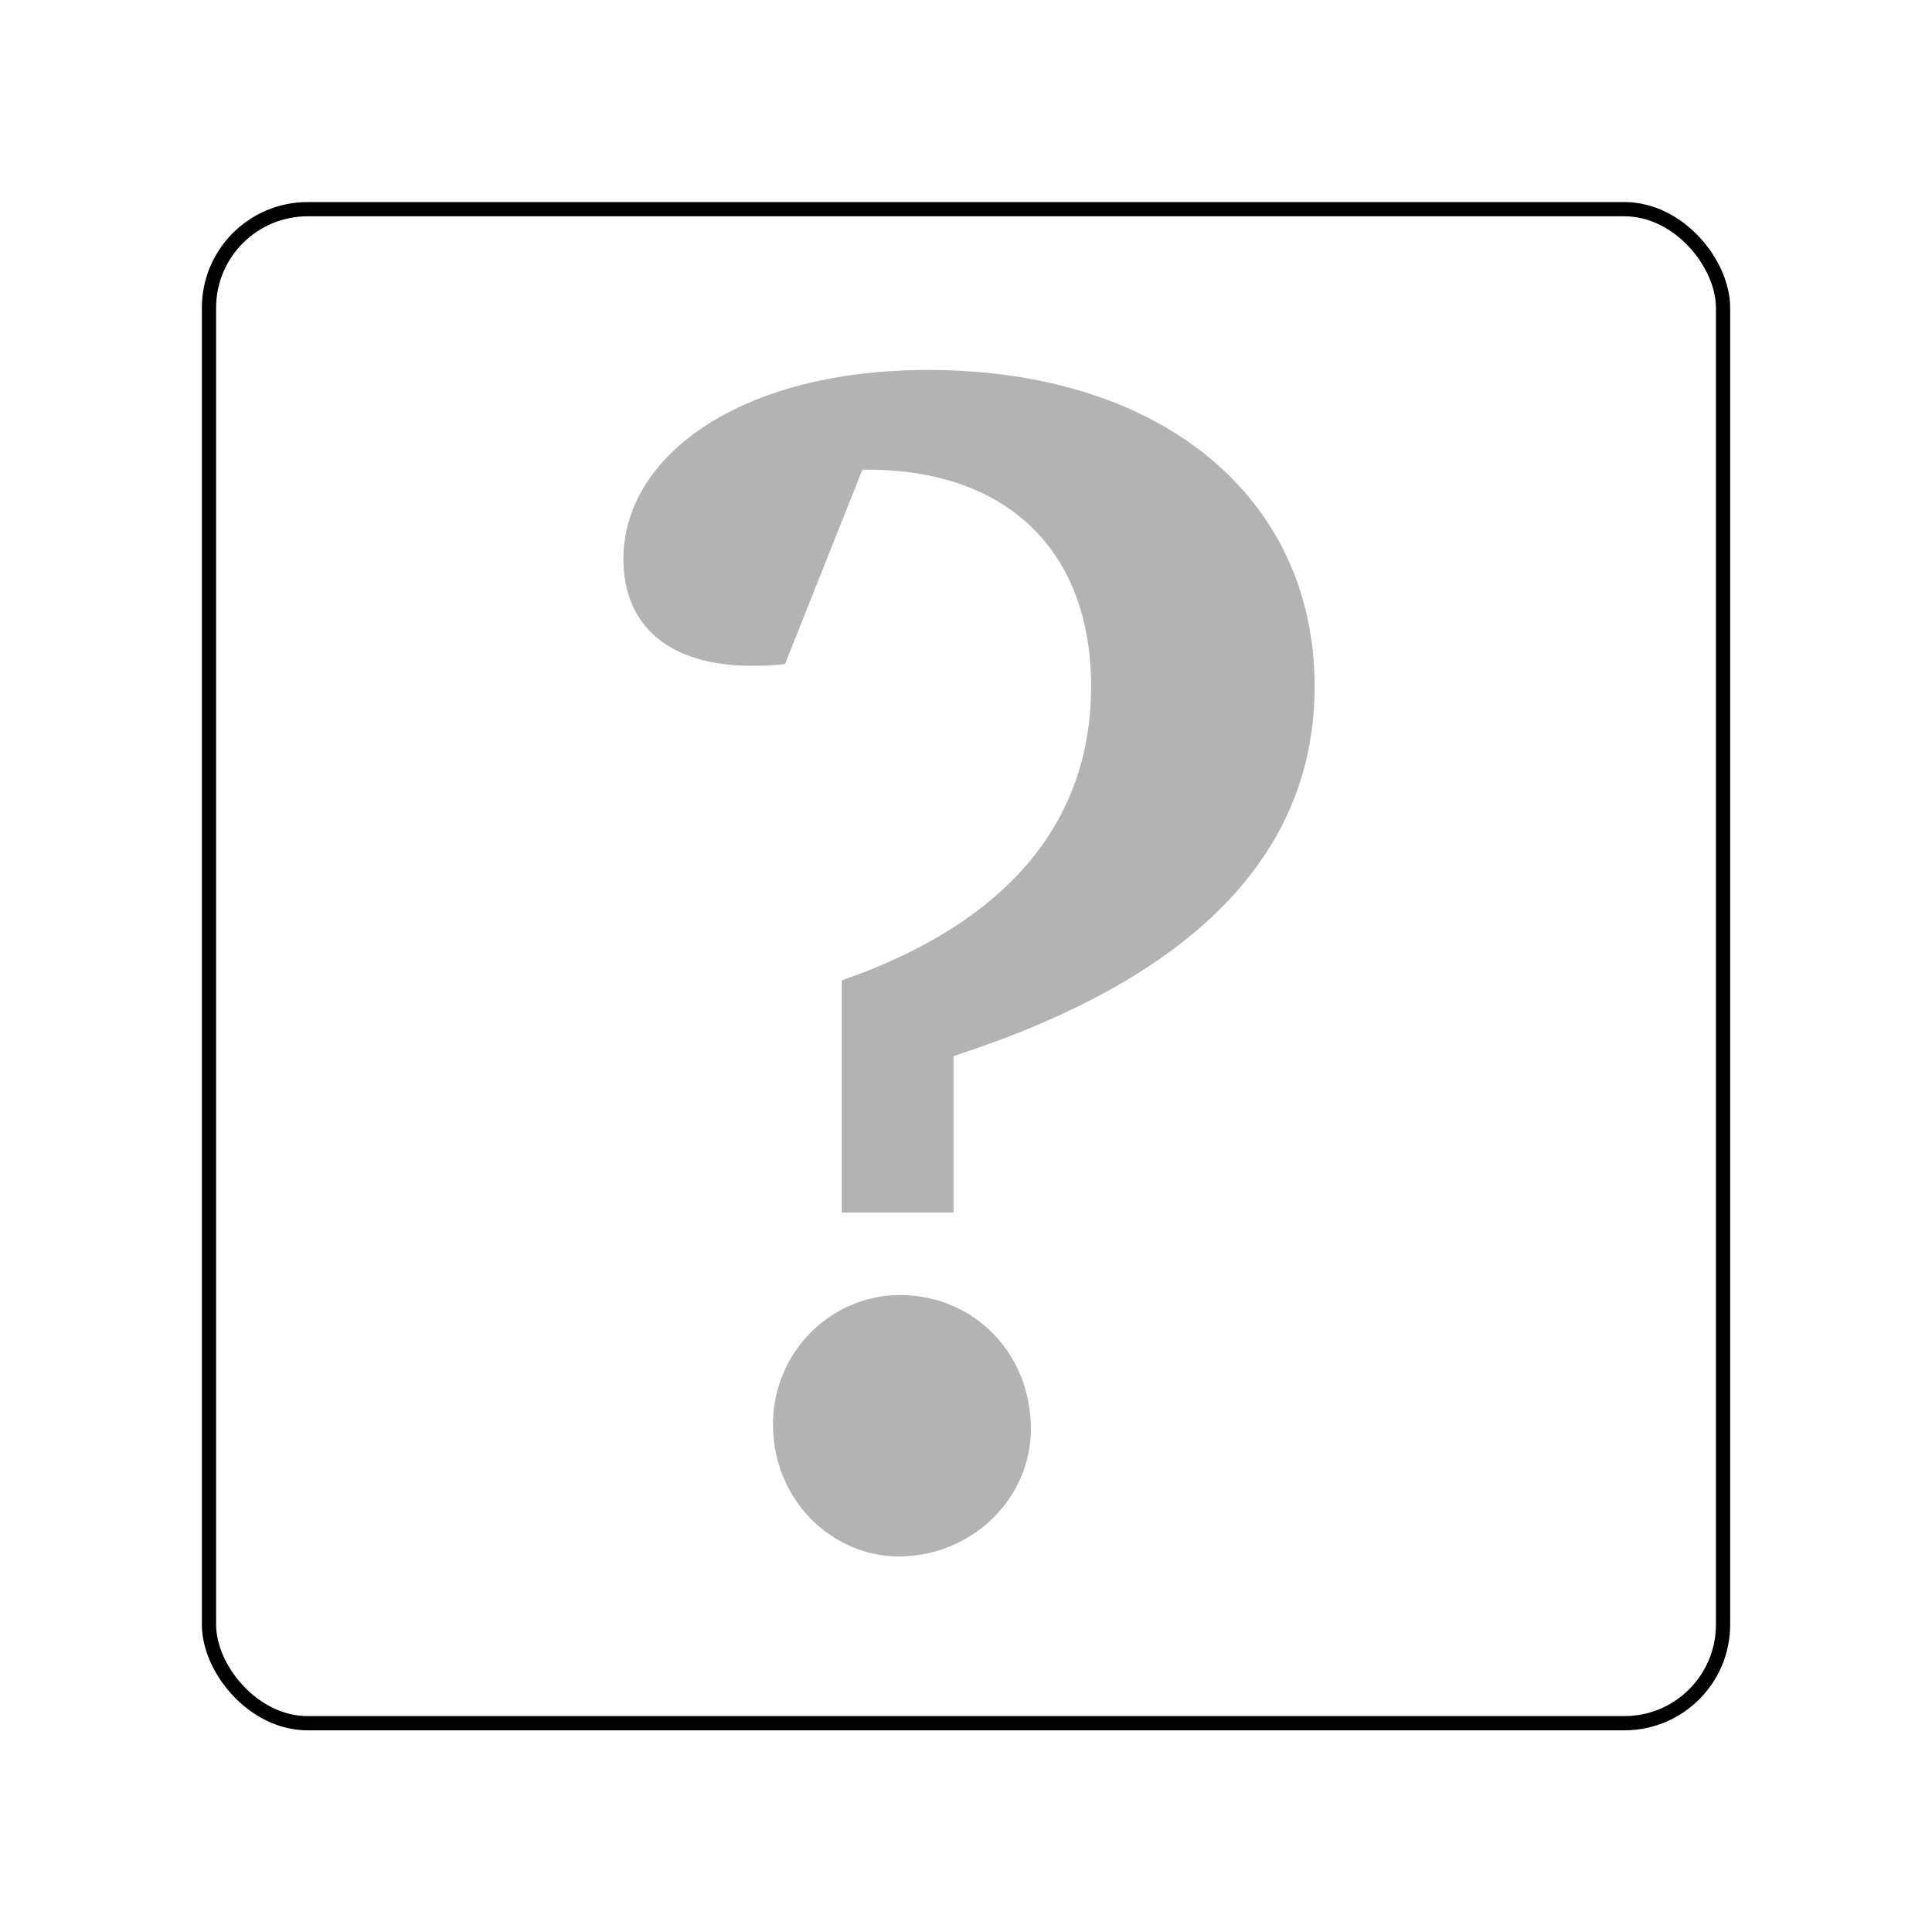 <?xml version="1.0" encoding="UTF-8" standalone="no"?>
<!-- Created with Inkscape (http://www.inkscape.org/) -->

<svg
   xmlns:dc="http://purl.org/dc/elements/1.1/"
   xmlns:cc="http://creativecommons.org/ns#"
   xmlns:rdf="http://www.w3.org/1999/02/22-rdf-syntax-ns#"
   xmlns:svg="http://www.w3.org/2000/svg"
   xmlns="http://www.w3.org/2000/svg"
   xmlns:sodipodi="http://sodipodi.sourceforge.net/DTD/sodipodi-0.dtd"
   xmlns:inkscape="http://www.inkscape.org/namespaces/inkscape"
   width="512"
   height="512"
   id="svg2"
   version="1.1"
   inkscape:version="0.48.4 r9939"
   sodipodi:docname="none.svg">
  <defs
     id="defs4" />
  <sodipodi:namedview
     id="base"
     pagecolor="#ffffff"
     bordercolor="#666666"
     borderopacity="1.0"
     inkscape:pageopacity="0.0"
     inkscape:pageshadow="2"
     inkscape:zoom="0.9"
     inkscape:cx="17.875002"
     inkscape:cy="283.98095"
     inkscape:document-units="px"
     inkscape:current-layer="layer1"
     showgrid="false"
     inkscape:showpageshadow="false"
     borderlayer="true"
     inkscape:window-width="1366"
     inkscape:window-height="695"
     inkscape:window-x="0"
     inkscape:window-y="0"
     inkscape:window-maximized="1" />
  <g
     inkscape:label="Layer 1"
     inkscape:groupmode="layer"
     id="layer1"
     transform="translate(0,-540.362)">
    <g
       id="g3756"
       transform="matrix(12.658,0,0,12.658,54.268,-12322.653)">
      <rect
         ry="2.065"
         y="1020.576"
         x="0.088"
         height="31.698"
         width="31.699"
         id="rect3147"
         style="fill:none;stroke:#000000;stroke-width:0.298;stroke-miterlimit:4;stroke-opacity:1;stroke-dasharray:none" />
      <g
         id="text2983"
         style="font-size:40px;font-style:normal;font-weight:normal;line-height:125%;letter-spacing:0px;word-spacing:0px;fill:#b3b3b3;fill-opacity:1;stroke:none;font-family:Sans">
        <path
           id="path3754"
           style="font-size:36px;font-variant:normal;font-weight:bold;font-stretch:normal;fill:#b3b3b3;font-family:Bitstream Charter;-inkscape-font-specification:Bitstream Charter Bold"
           d="m 15.676,1038.306 c 5.004,-1.62 7.56,-4.212 7.56,-7.74 0,-3.924 -3.168,-6.624 -8.1,-6.624 -3.924,0 -6.372,1.8 -6.372,3.96 0,1.404 0.972,2.232 2.664,2.232 0.252,0 0.468,0 0.72,-0.036 l 1.62,-4.068 c 0.036,0 0.072,0 0.108,0 2.952,0 4.68,1.728 4.68,4.536 0,2.88 -1.8,4.968 -5.22,6.156 l 0,4.86 2.34,0 0,-3.276 m -1.116,5.004 c -1.476,0 -2.664,1.224 -2.664,2.7 0,1.62 1.26,2.772 2.628,2.772 1.548,0 2.772,-1.224 2.772,-2.664 0,-1.62 -1.224,-2.808 -2.736,-2.808"
           inkscape:connector-curvature="0" />
      </g>
    </g>
  </g>
</svg>
